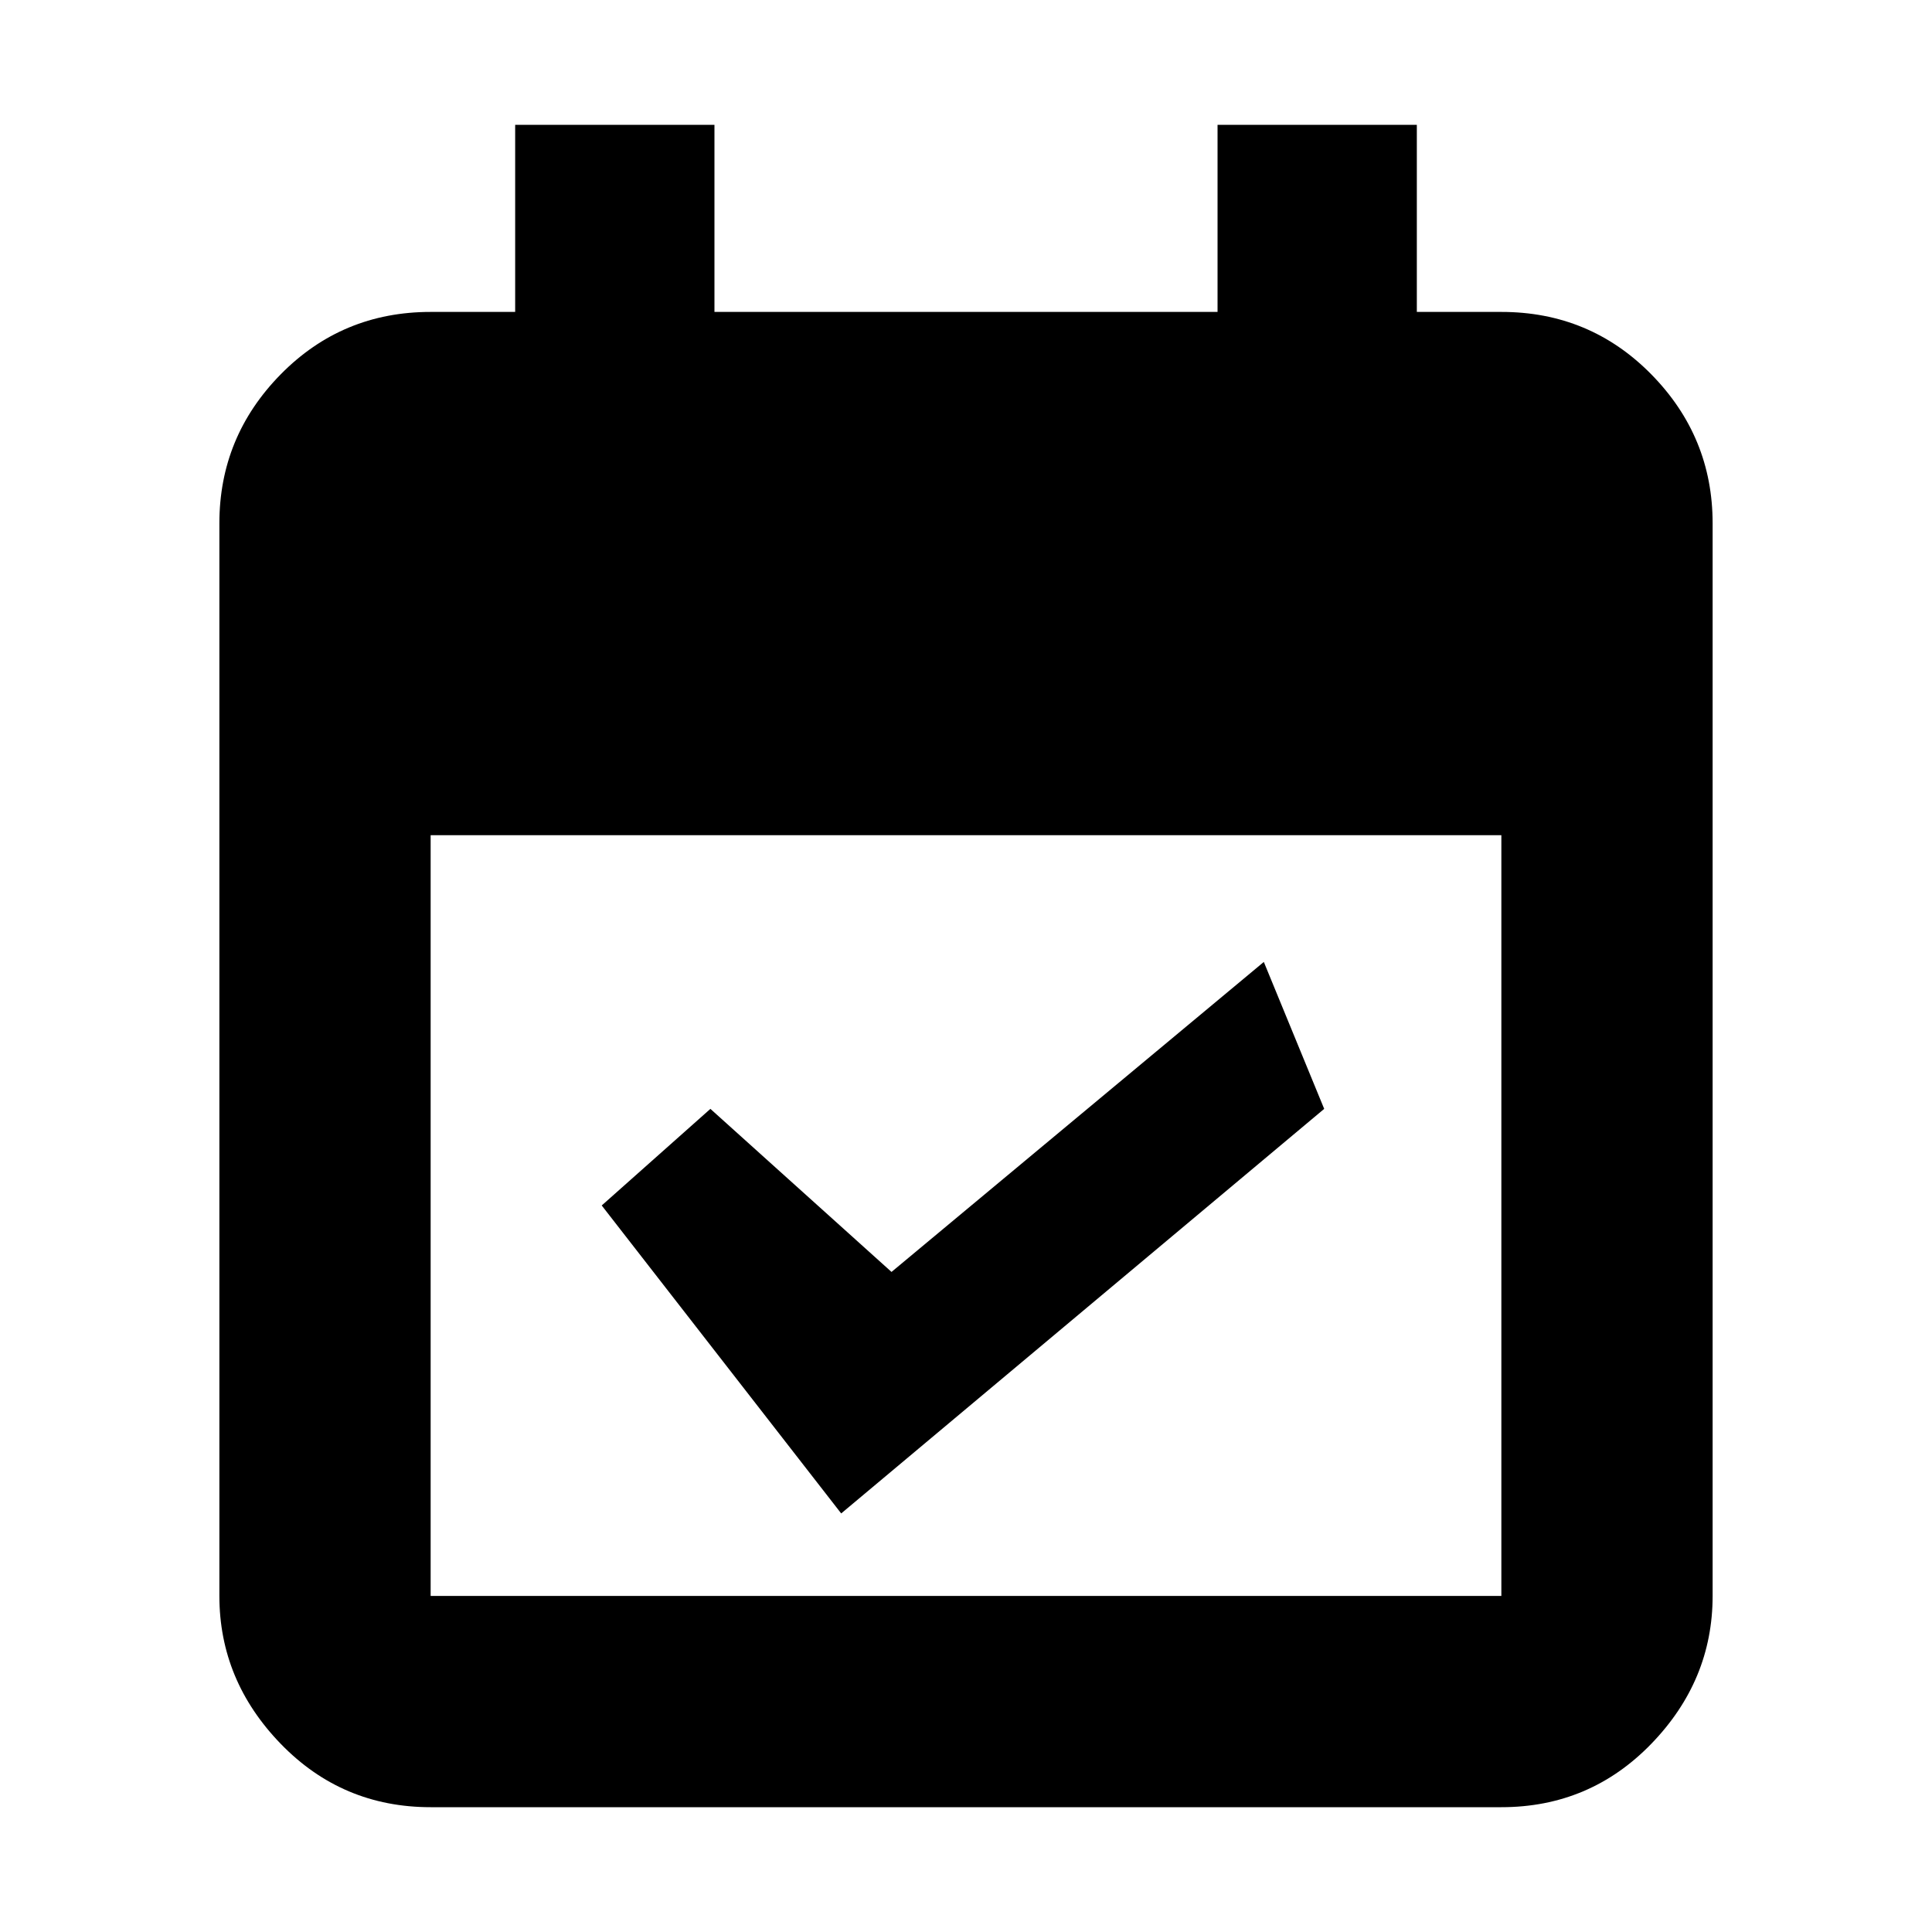 <svg xmlns="http://www.w3.org/2000/svg" height="20" width="20"><path d="m13.708 11.479-5 4.188-2.479-3.188 1.125-1 1.875 1.688 3.854-3.209Zm-9.25 7.229q-.916 0-1.552-.656-.635-.656-.635-1.531V5.417q0-.896.635-1.542.636-.646 1.552-.646h.875V1.292h2.063v1.937h5.208V1.292h2.063v1.937h.875q.916 0 1.552.646.635.646.635 1.542v11.104q0 .875-.635 1.531-.636.656-1.552.656Zm0-2.187h11.084V8.646H4.458v7.875Z"/></svg>